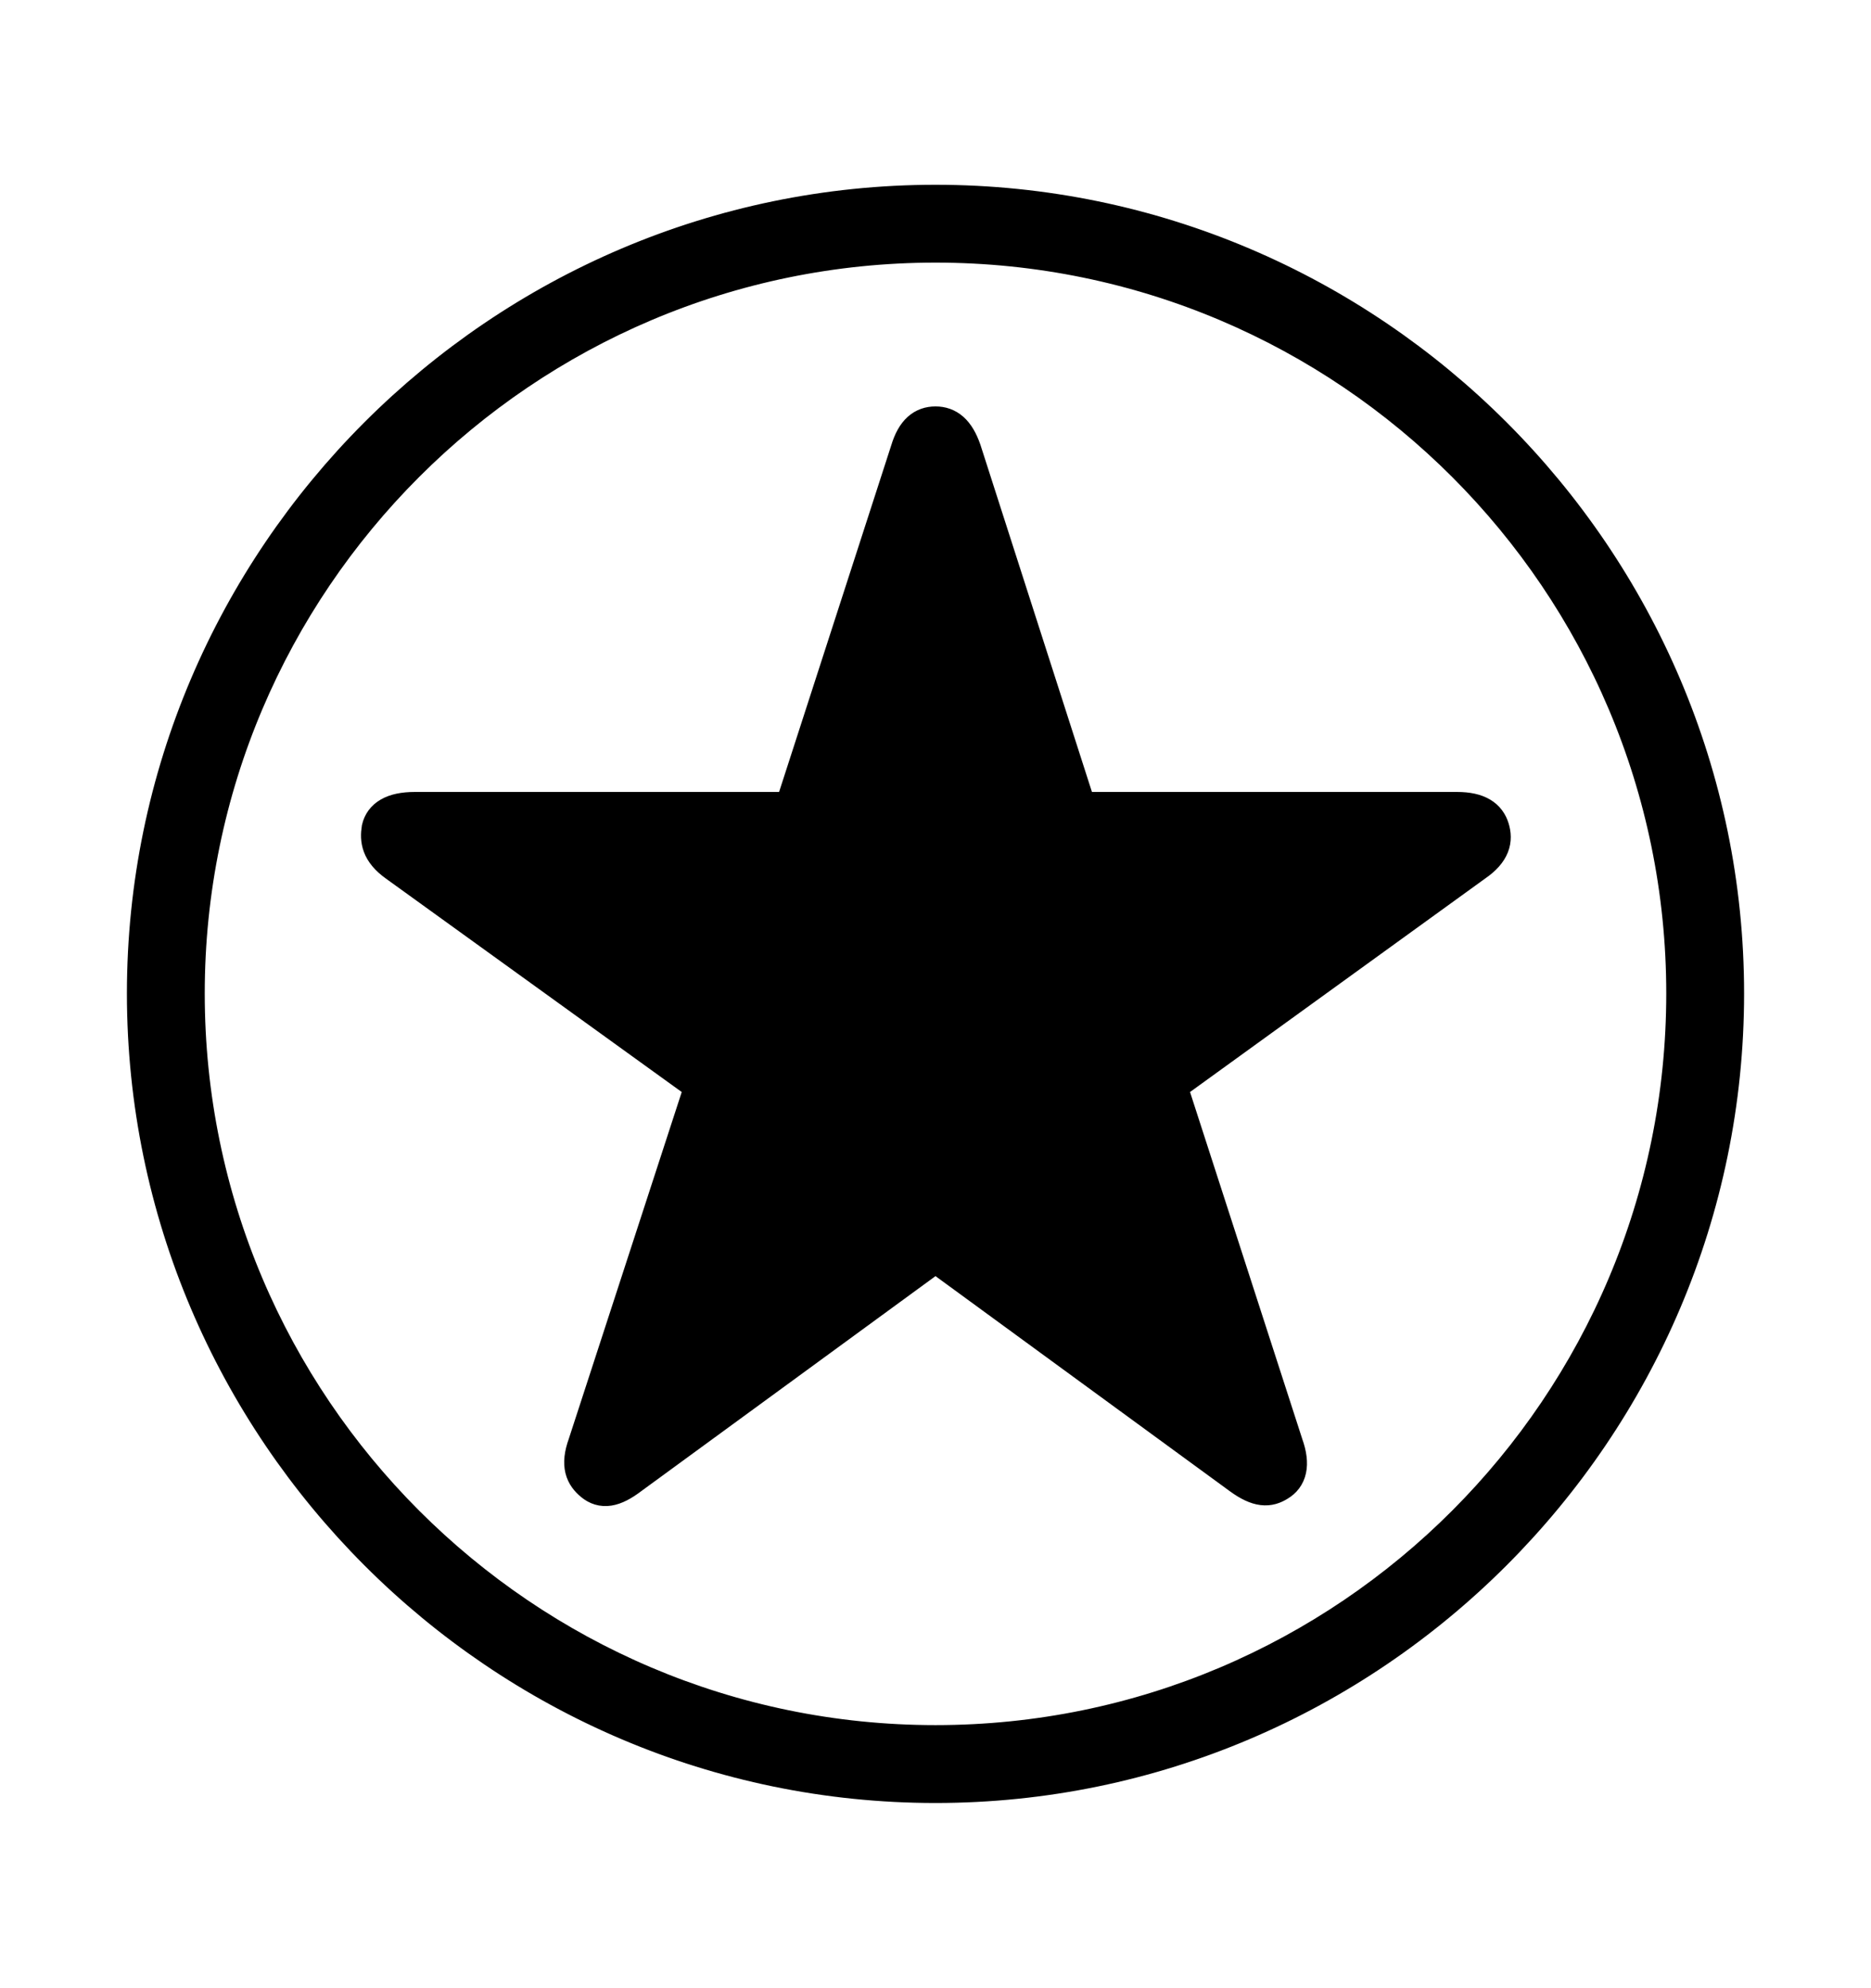 <svg width='49.328px' height='52.4px' direction='ltr' xmlns='http://www.w3.org/2000/svg' version='1.1'>
<g fill-rule='nonzero' transform='scale(1,-1) translate(0,-52.4)'>
<path fill='black' stroke='black' fill-opacity='1.0' stroke-width='1.0' d='
    M 24.664,5.371
    C 36.115,5.371 45.482,14.738 45.482,26.211
    C 45.482,37.662 36.115,47.029 24.664,47.029
    C 13.213,47.029 3.846,37.662 3.846,26.211
    C 3.846,14.738 13.213,5.371 24.664,5.371
    Z
    M 24.664,6.424
    C 13.771,6.424 4.898,15.297 4.898,26.211
    C 4.898,37.104 13.771,45.977 24.664,45.977
    C 35.578,45.977 44.43,37.104 44.43,26.211
    C 44.43,15.297 35.578,6.424 24.664,6.424
    Z
    M 15.641,13.32
    C 15.877,13.127 16.156,13.148 16.607,13.492
    L 24.664,19.379
    L 32.721,13.492
    C 33.193,13.148 33.451,13.17 33.688,13.32
    C 33.945,13.471 34.053,13.771 33.859,14.309
    L 30.787,23.805
    L 38.865,29.648
    C 39.338,29.971 39.381,30.271 39.295,30.551
    C 39.209,30.83 38.973,31.023 38.414,31.023
    L 28.424,31.023
    L 25.373,40.52
    C 25.201,41.014 24.965,41.186 24.664,41.186
    C 24.363,41.186 24.127,41.014 23.977,40.52
    L 20.904,31.023
    L 10.936,31.023
    C 10.355,31.023 10.098,30.83 10.033,30.551
    C 9.99,30.271 10.012,29.971 10.463,29.648
    L 18.562,23.805
    L 15.469,14.309
    C 15.275,13.771 15.404,13.514 15.641,13.32
    Z
' />
</g>
</svg>